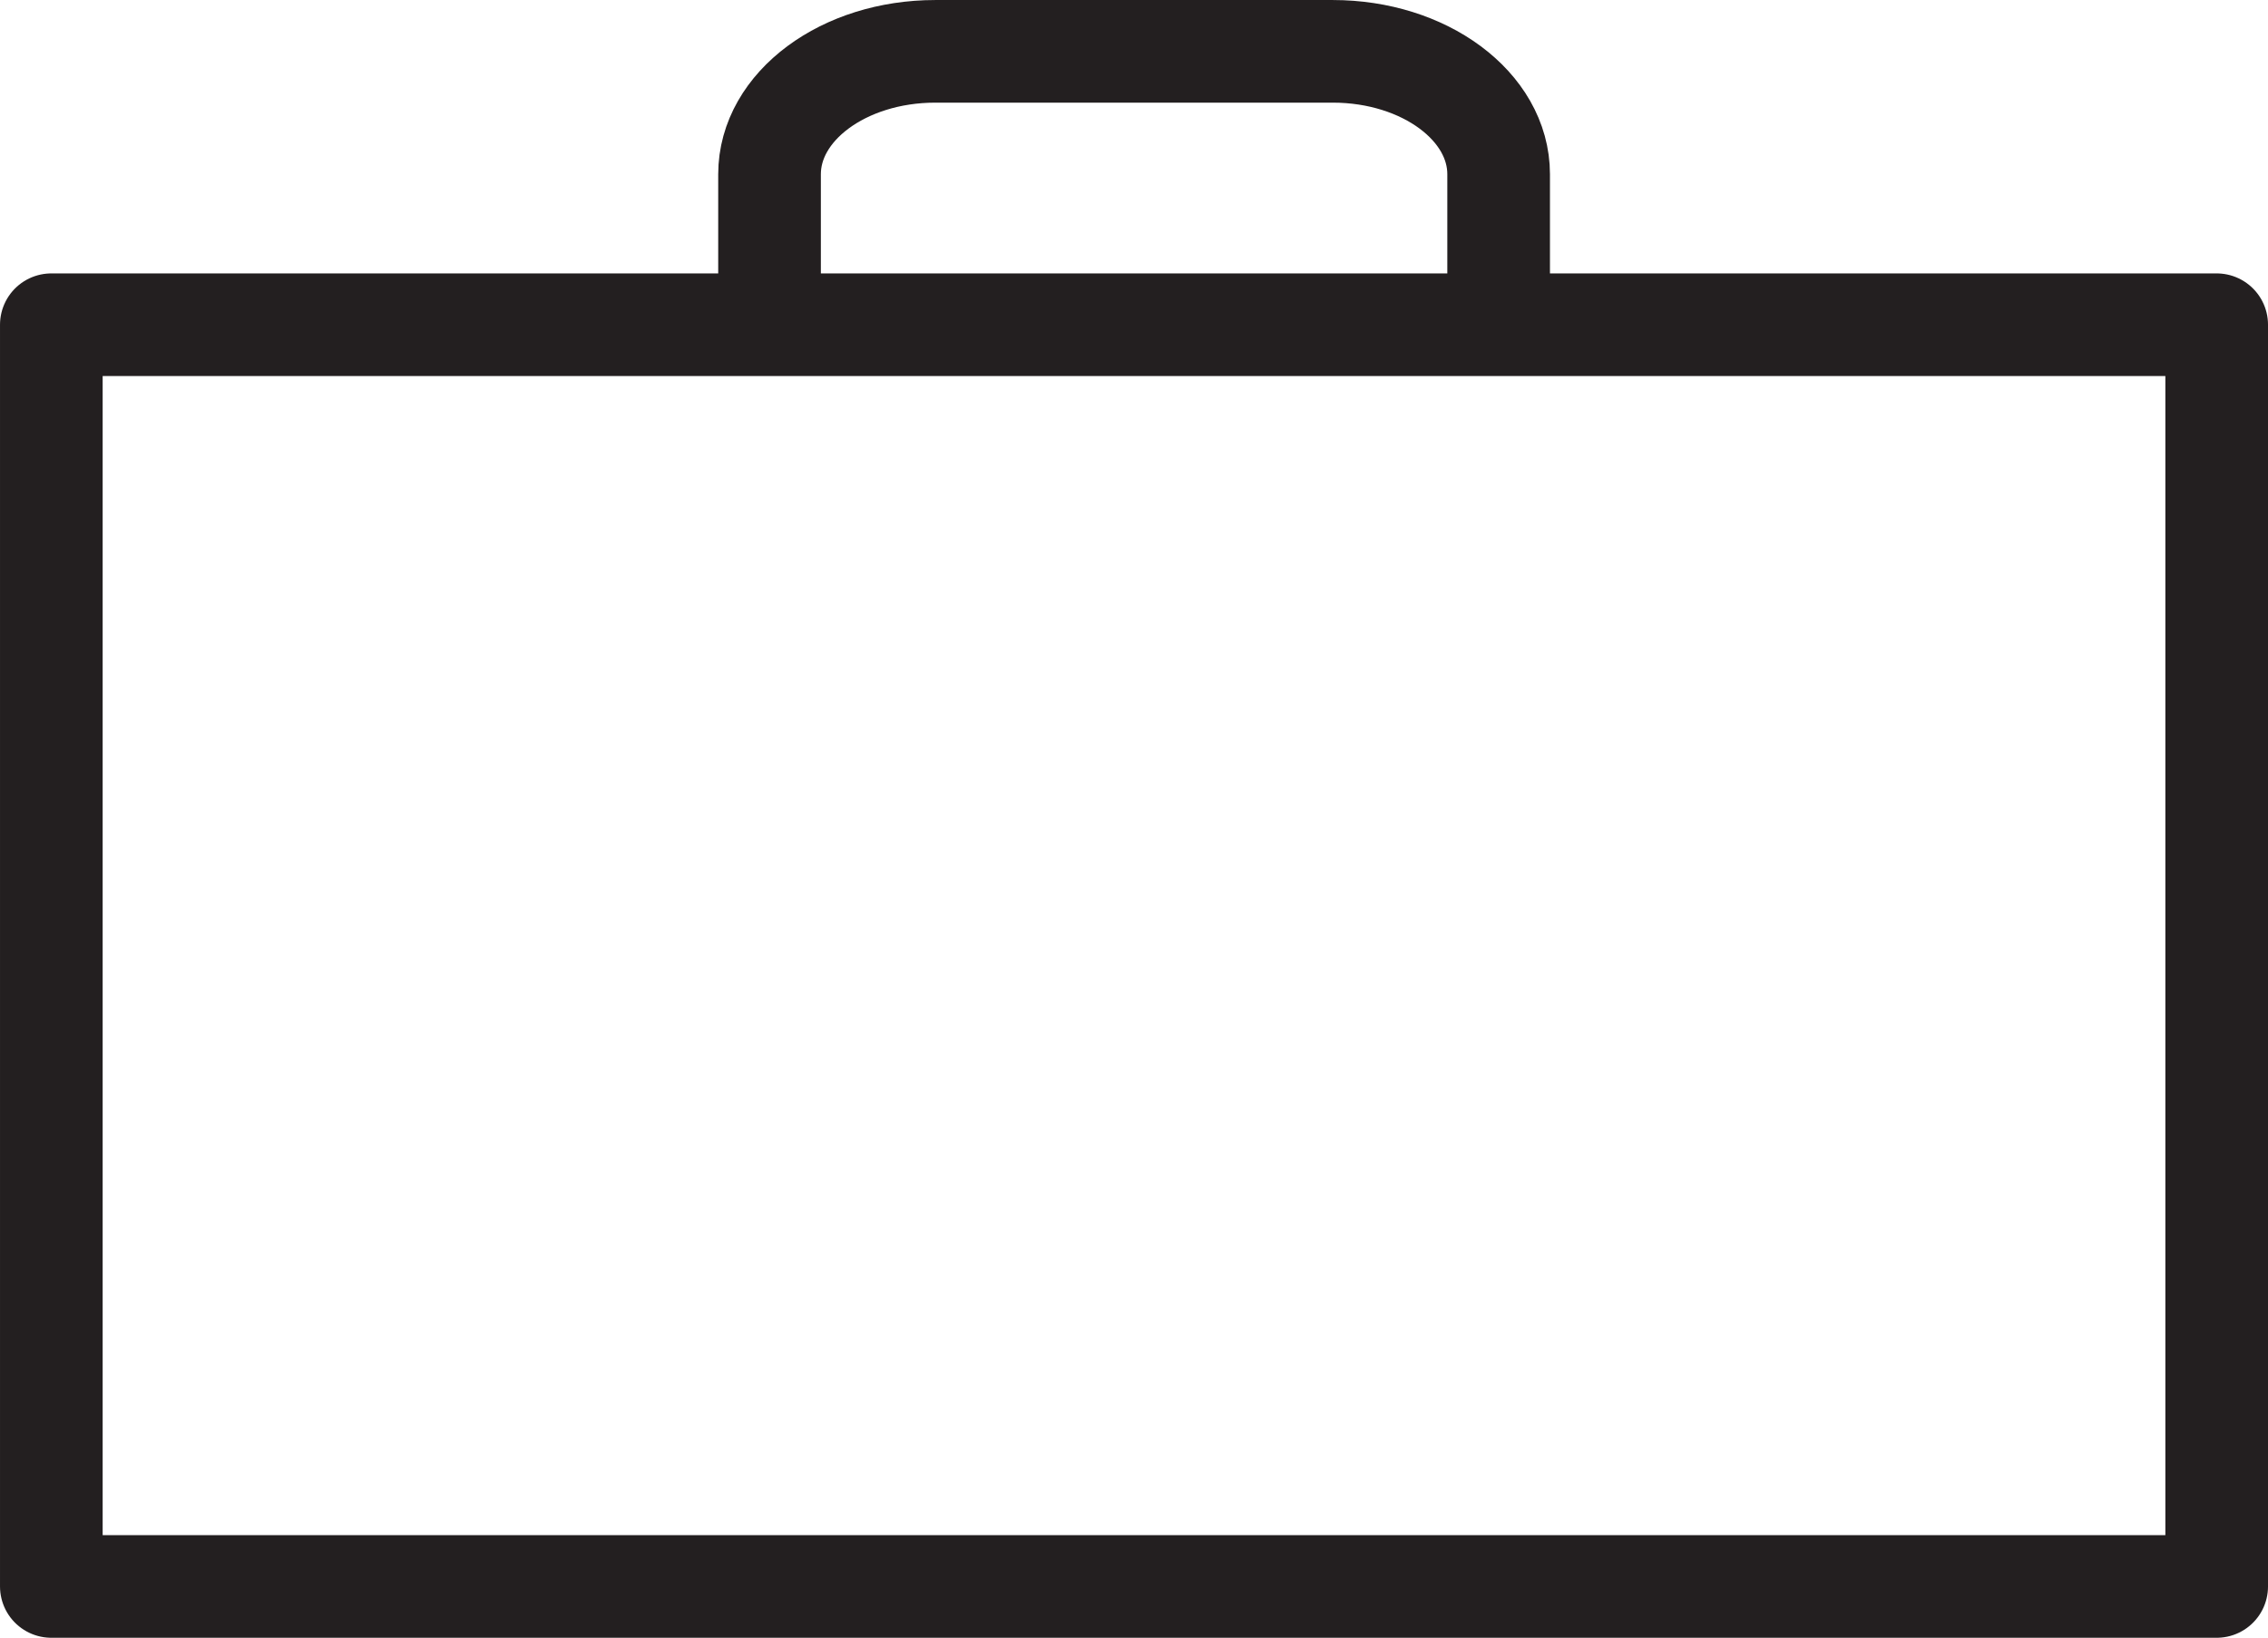 <?xml version="1.0" encoding="UTF-8" standalone="no"?>
<!-- Created with Inkscape (http://www.inkscape.org/) -->

<svg
   xmlns:dc="http://purl.org/dc/elements/1.1/"
   xmlns:cc="http://creativecommons.org/ns#"
   xmlns:rdf="http://www.w3.org/1999/02/22-rdf-syntax-ns#"
   xmlns:svg="http://www.w3.org/2000/svg"
   xmlns="http://www.w3.org/2000/svg"
   xmlns:sodipodi="http://sodipodi.sourceforge.net/DTD/sodipodi-0.dtd"
   xmlns:inkscape="http://www.inkscape.org/namespaces/inkscape"
   width="54.355"
   height="39.26"
   id="svg4663"
   version="1.1"
   inkscape:version="0.48.5 r10040"
   sodipodi:docname="New document 3">
  <defs
     id="defs4665" />
  <sodipodi:namedview
     id="base"
     pagecolor="#ffffff"
     bordercolor="#666666"
     borderopacity="1.0"
     inkscape:pageopacity="0.0"
     inkscape:pageshadow="2"
     inkscape:zoom="0.35"
     inkscape:cx="27.1775"
     inkscape:cy="19.629917"
     inkscape:document-units="px"
     inkscape:current-layer="layer1"
     showgrid="false"
     inkscape:window-width="1596"
     inkscape:window-height="861"
     inkscape:window-x="1680"
     inkscape:window-y="18"
     inkscape:window-maximized="0"
     fit-margin-top="0"
     fit-margin-left="0"
     fit-margin-right="0"
     fit-margin-bottom="0" />
  <g
     inkscape:label="Layer 1"
     inkscape:groupmode="layer"
     id="layer1"
     transform="translate(-347.822,-512.732)">
    <g
       transform="matrix(1.25,0,0,-1.25,126.846,1015.76)"
       id="g4500">
      <path
         inkscape:connector-curvature="0"
         id="path3051"
         style="fill:none;stroke:#231f20;stroke-width:1.968;stroke-linecap:round;stroke-linejoin:round;stroke-miterlimit:10;stroke-opacity:1;stroke-dasharray:none"
         d="m 219.281,371.998 -41.516,0 0,24.197 41.516,0 0,-24.197 z" />
      <g
         transform="translate(191.535,397.112)"
         id="g3053">
        <path
           inkscape:connector-curvature="0"
           id="path3055"
           style="fill:none;stroke:#231f20;stroke-width:1.968;stroke-linecap:round;stroke-linejoin:round;stroke-miterlimit:10;stroke-opacity:1;stroke-dasharray:none"
           d="m 0,0 0,1.969 c 0,1.302 1.42,2.357 3.178,2.357 l 7.621,0 c 1.758,0 3.18,-1.055 3.18,-2.357 l 0,-1.969" />
      </g>
    </g>
  </g>
</svg>
